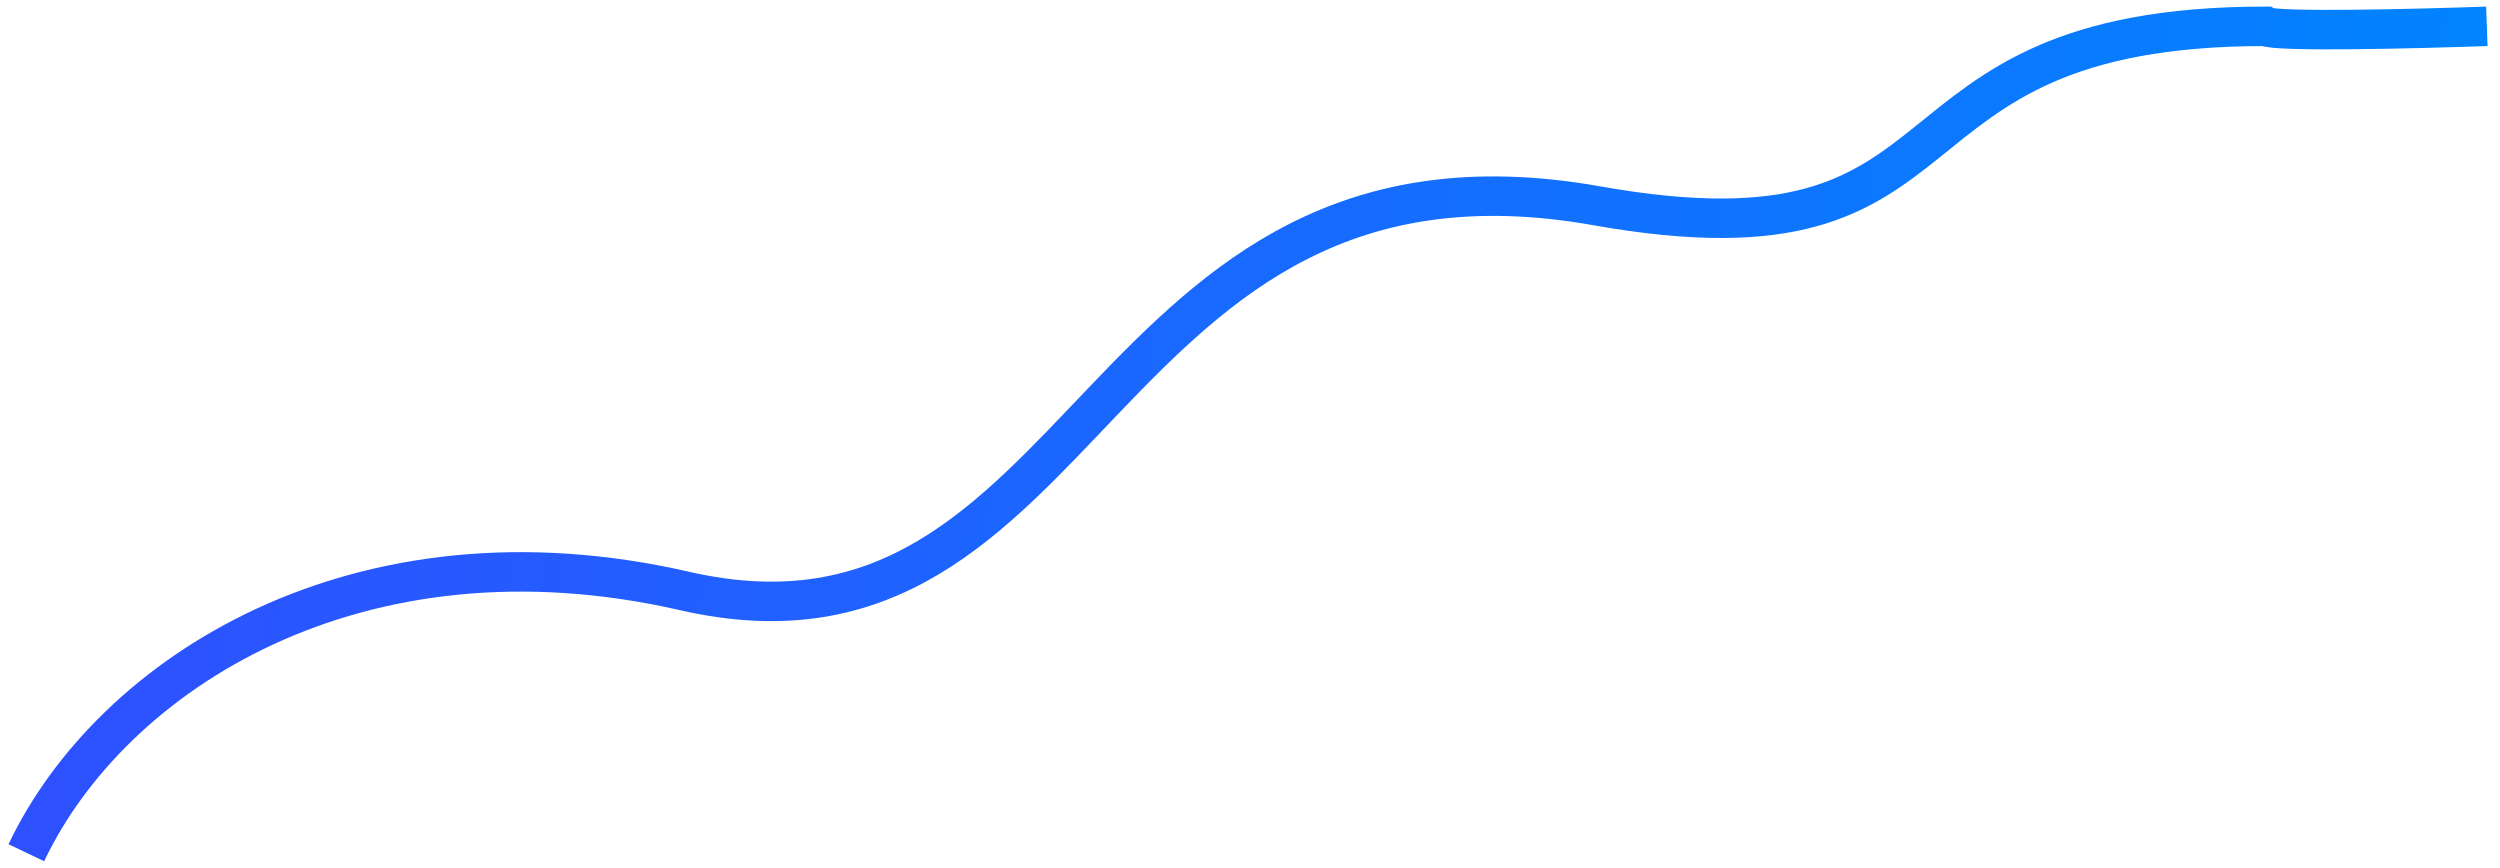 <svg xmlns="http://www.w3.org/2000/svg" width="190" height="66" fill="none" viewBox="0 0 190 66"><path stroke="url(#paint0_linear_1170_1252)" stroke-width="3" d="M2 64.807C8.499 51.166 27.203 39.23 52.018 44.913C83.037 52.018 82.995 8.821 121.362 15.641C151.404 20.982 141.255 2 172.161 2C172.87 2.455 183.682 2.189 189 2"/><defs><linearGradient id="paint0_linear_1170_1252" x1="2" x2="191.327" y1="11.028" y2="32.786" gradientUnits="userSpaceOnUse"><stop stop-color="#2F4FFF"/><stop offset="1" stop-color="#0085FF"/></linearGradient></defs></svg>